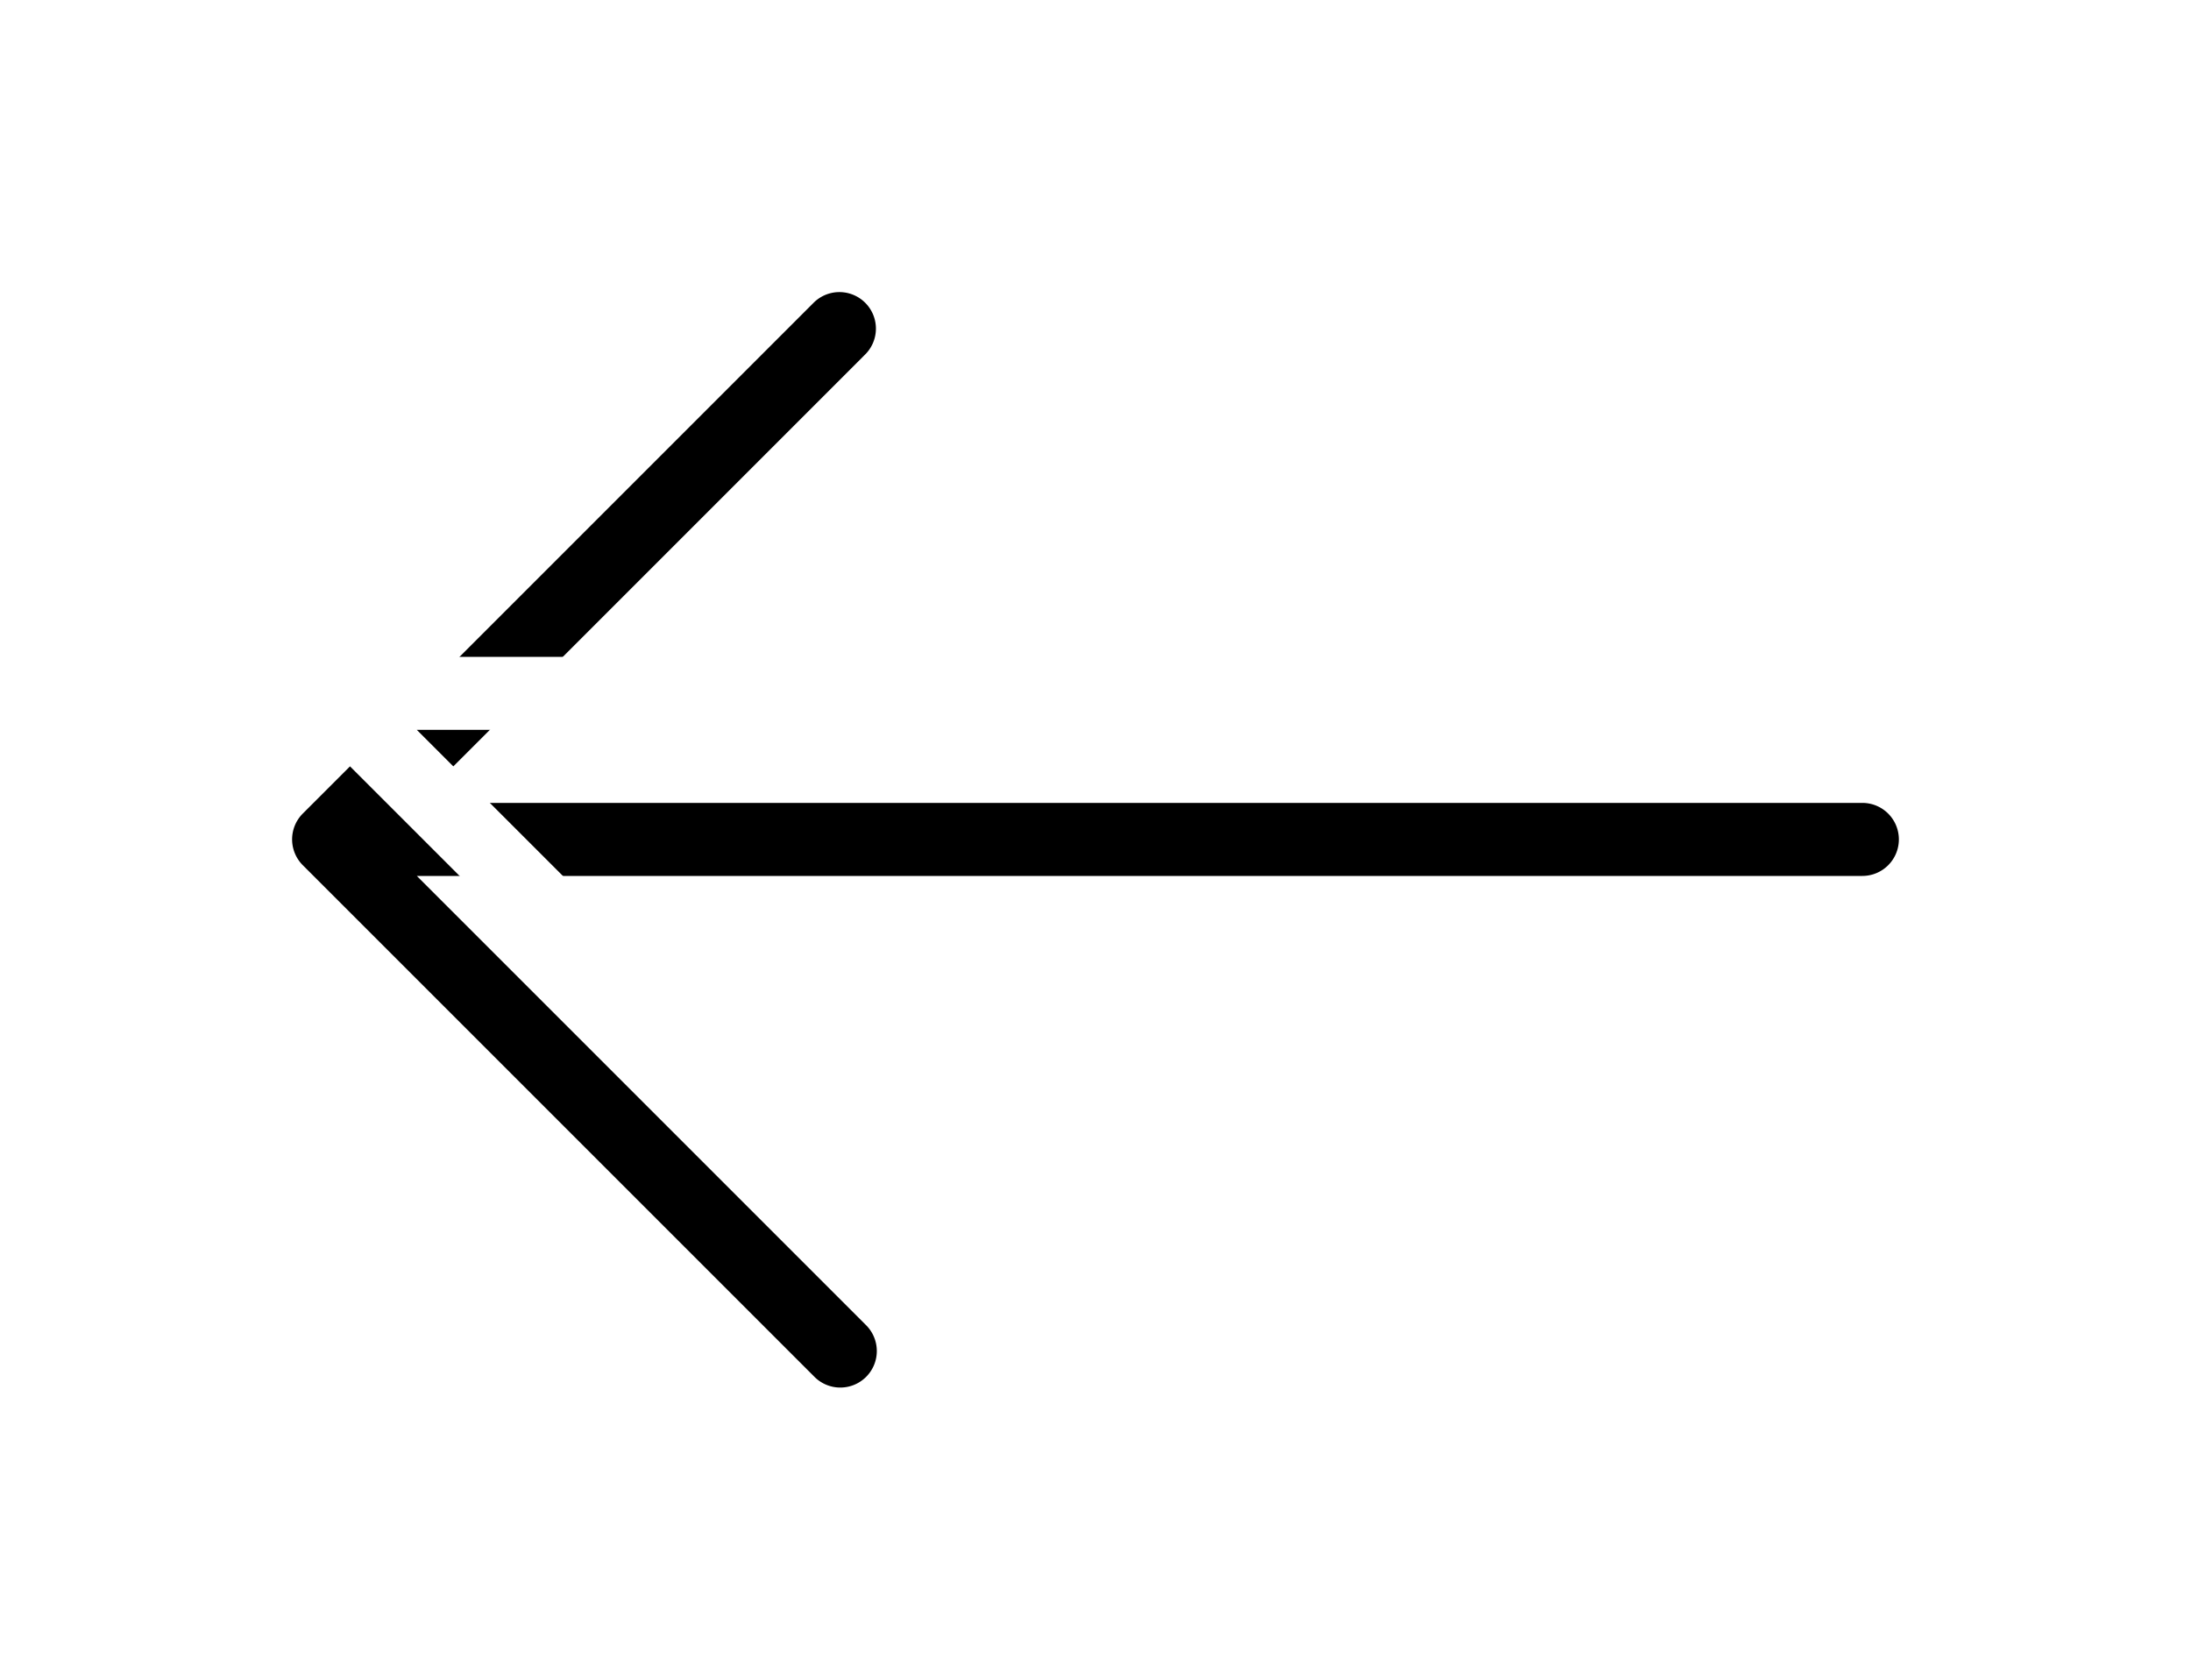 <svg xmlns="http://www.w3.org/2000/svg" xmlns:xlink="http://www.w3.org/1999/xlink" width="30" height="23" viewBox="0 0 30 23">
    <defs>
        <path id="b" d="M54 57.494a.5.5 0 0 1-.5.5H33.707l6.146 6.146a.5.5 0 1 1-.707.707l-7-7a.5.5 0 0 1 0-.707l7-7a.5.5 0 0 1 .707.707l-6.146 6.147H53.5a.5.5 0 0 1 .5.5z"/>
        <filter id="a" width="163.6%" height="193.3%" x="-31.8%" y="-33.3%" filterUnits="objectBoundingBox">
            <feOffset dy="2" in="SourceAlpha" result="shadowOffsetOuter1"/>
            <feGaussianBlur in="shadowOffsetOuter1" result="shadowBlurOuter1" stdDeviation="2"/>
            <feColorMatrix in="shadowBlurOuter1" values="0 0 0 0 0 0 0 0 0 0 0 0 0 0 0 0 0 0 0.5 0"/>
        </filter>
    </defs>
    <g fill="none" fill-rule="nonzero" transform="translate(-28 -48)">
        <use fill="#000" filter="url(#a)" xlink:href="#b"/>
        <use fill="#FFF" xlink:href="#b"/>
    </g>
</svg>
